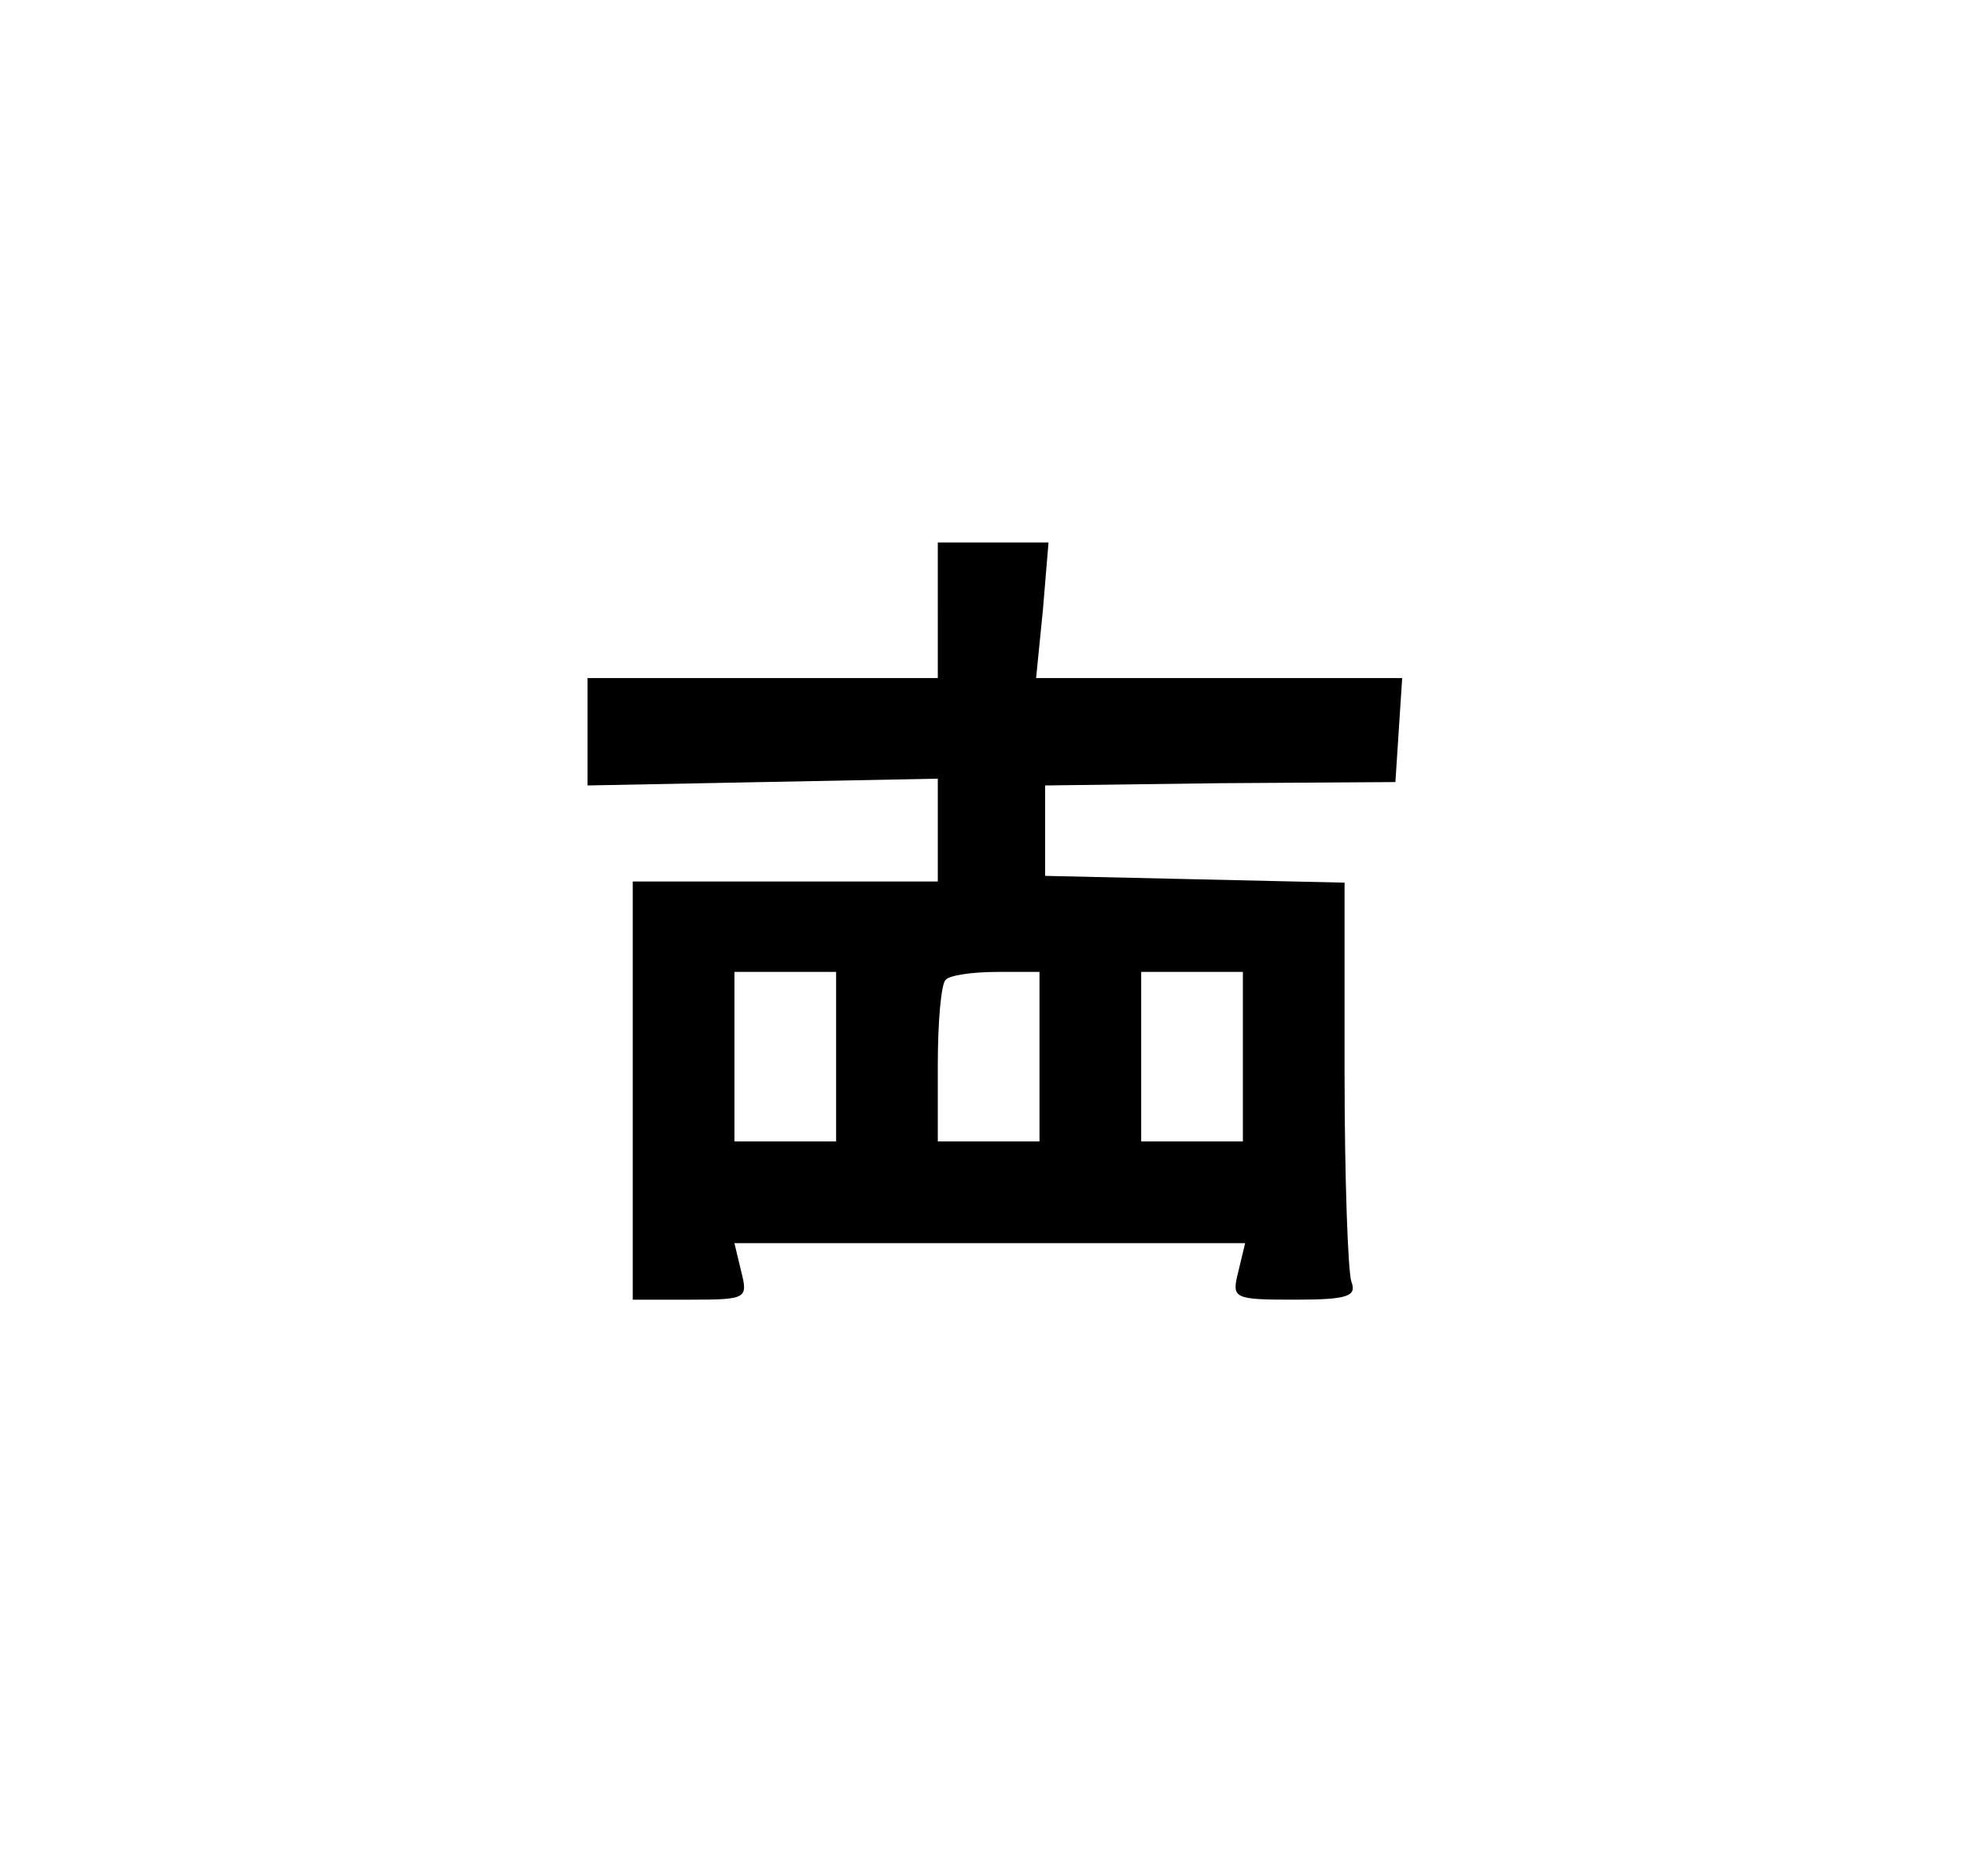 <?xml version="1.0" standalone="no"?>
<!DOCTYPE svg PUBLIC "-//W3C//DTD SVG 20010904//EN"
 "http://www.w3.org/TR/2001/REC-SVG-20010904/DTD/svg10.dtd">
<svg version="1.0" xmlns="http://www.w3.org/2000/svg"
 viewBox="-25 -25 174 166"
 preserveAspectRatio="xMidYMid meet">

<g transform="translate(0,116) scale(0.1,-0.1)"
fill="#000000" stroke="none">
<path d="M580 870 l0 -60 -155 0 -155 0 0 -47 0 -48 155 3 155 3 0 -45 0 -46
-135 0 -135 0 0 -185 0 -185 51 0 c50 0 51 1 45 25 l-6 25 226 0 226 0 -6 -25
c-6 -24 -5 -25 50 -25 47 0 55 3 50 16 -3 9 -6 92 -6 185 l0 168 -132 3 -133
3 0 40 0 40 155 2 155 1 3 46 3 46 -162 0 -162 0 6 60 5 60 -49 0 -49 0 0 -60z
m-90 -395 l0 -75 -45 0 -45 0 0 75 0 75 45 0 45 0 0 -75z m180 0 l0 -75 -45 0
-45 0 0 68 c0 38 3 72 7 75 3 4 24 7 45 7 l38 0 0 -75z m180 0 l0 -75 -45 0
-45 0 0 75 0 75 45 0 45 0 0 -75z"/>
</g>
</svg>
